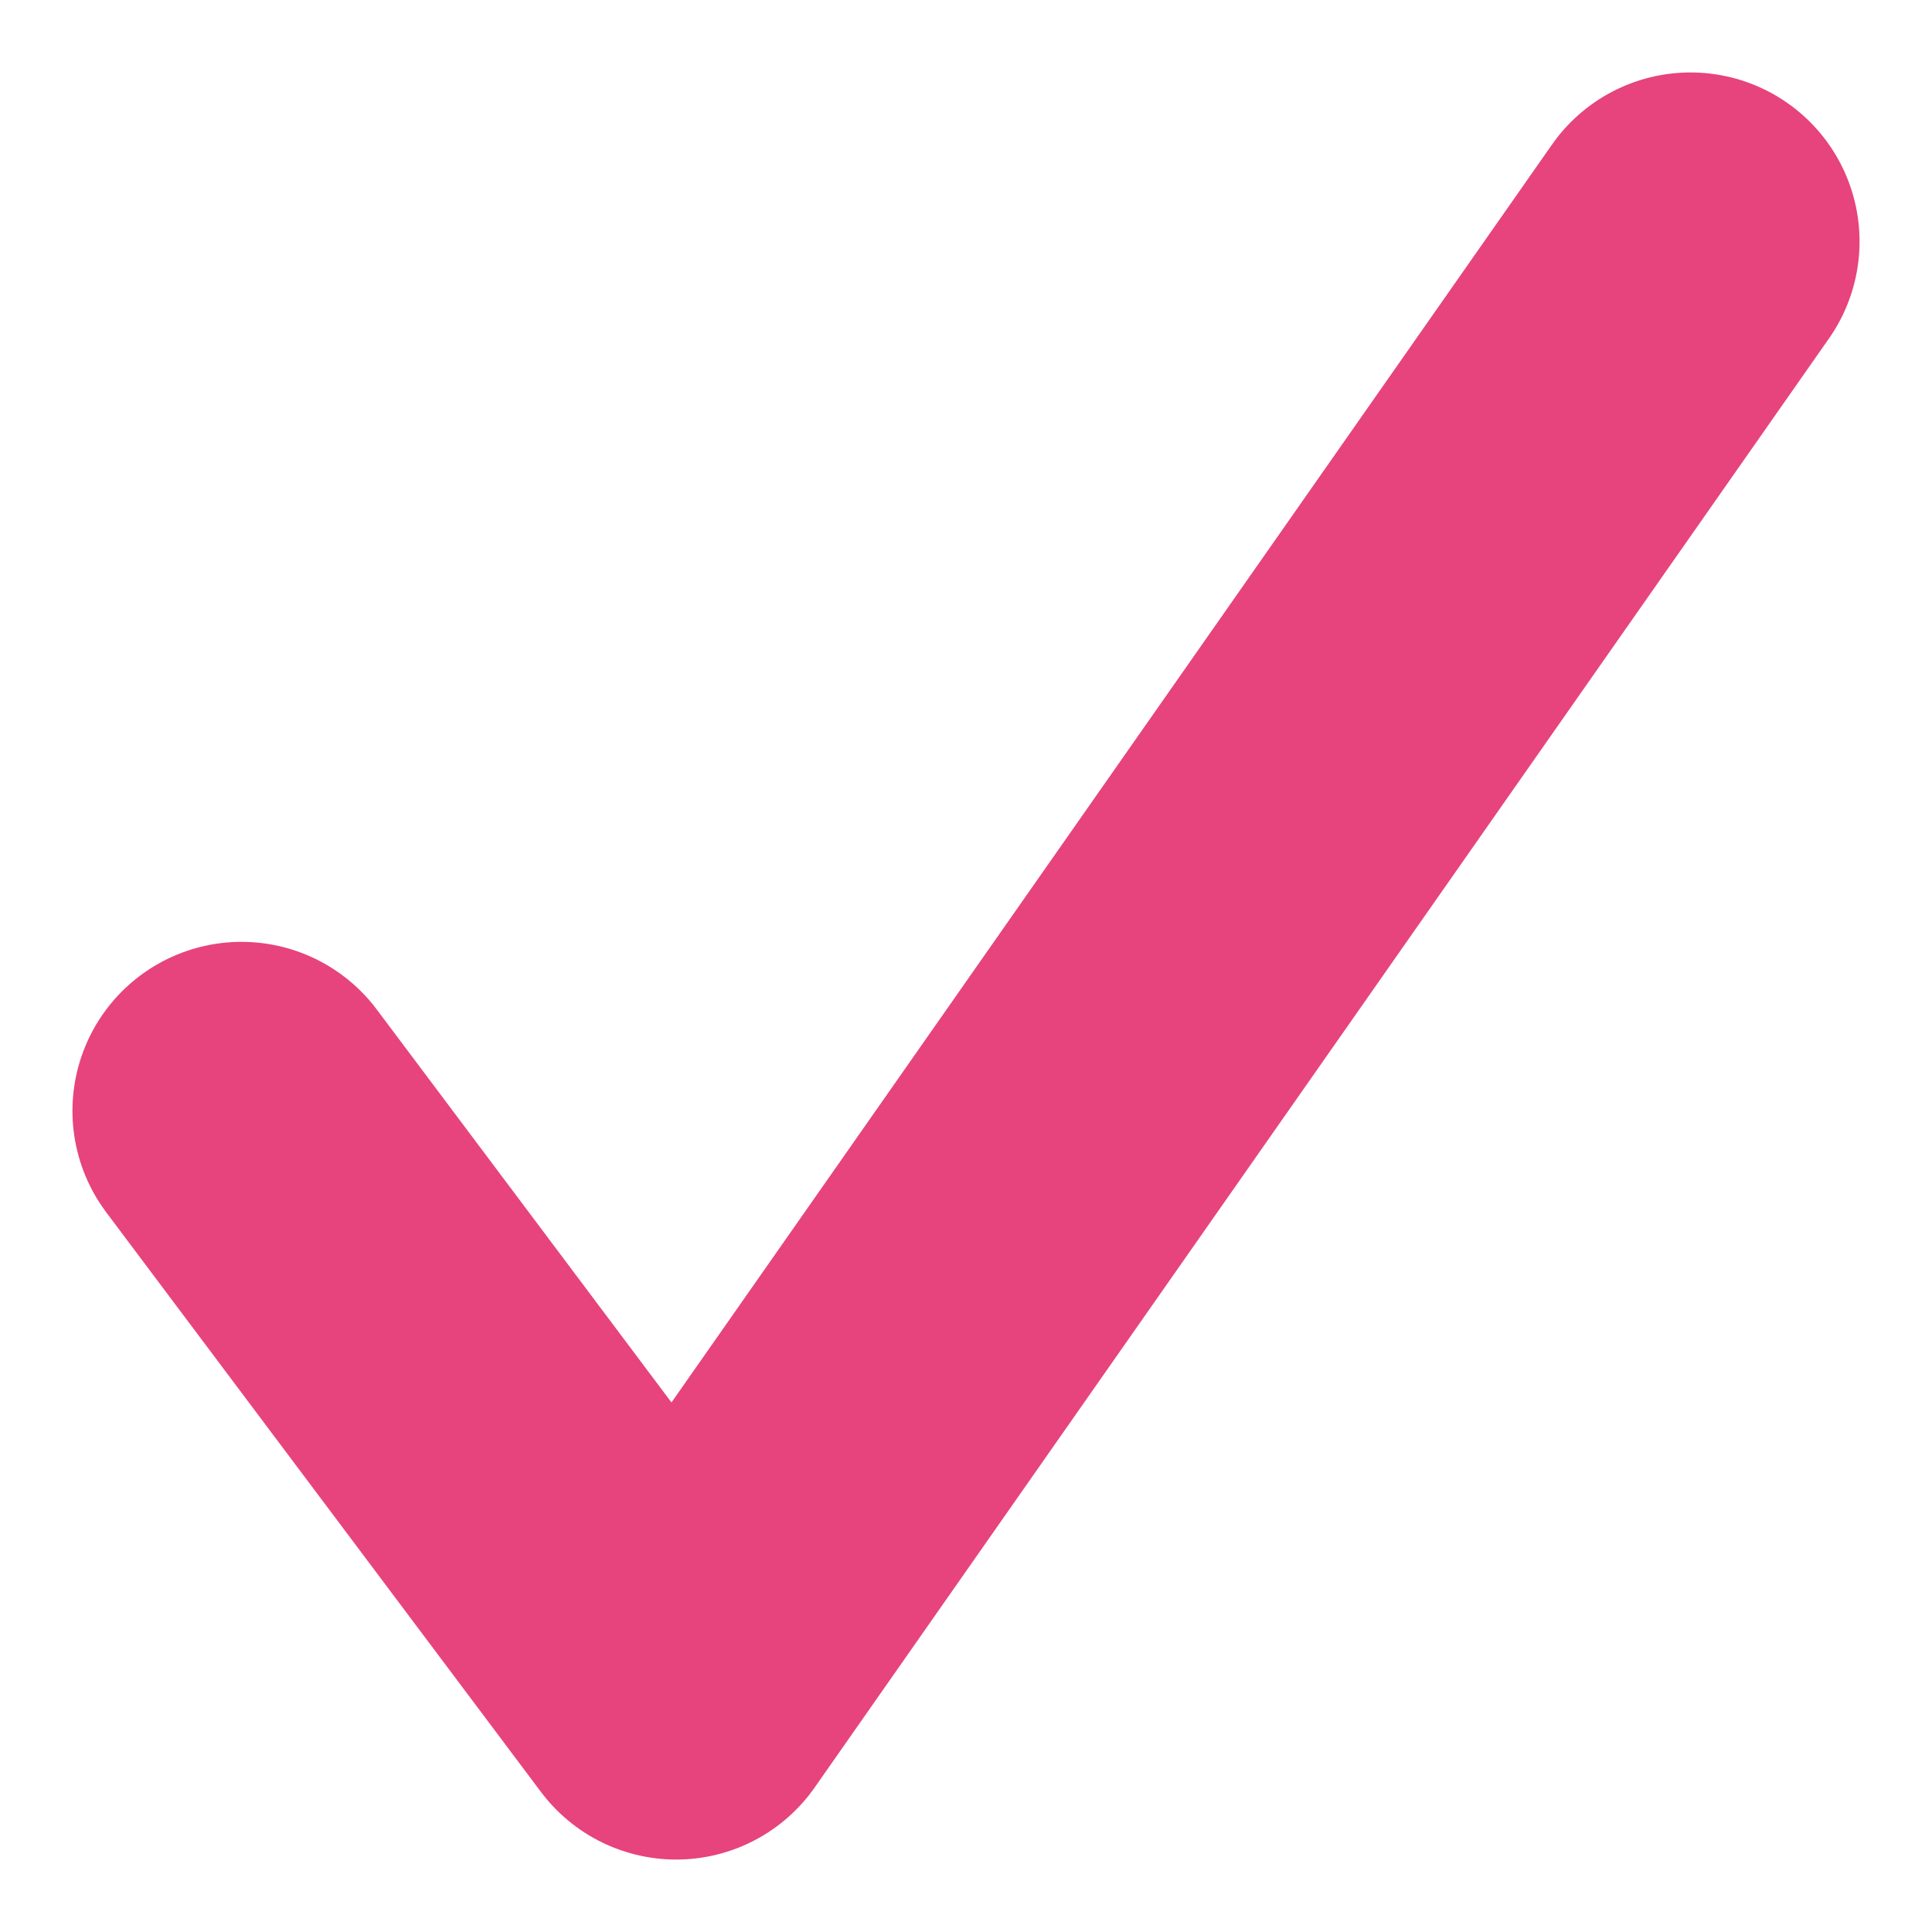 <?xml version="1.0" encoding="UTF-8"?>
<svg width="8px" height="8px" viewBox="0 0 8 8" version="1.1" xmlns="http://www.w3.org/2000/svg" xmlns:xlink="http://www.w3.org/1999/xlink">
    <!-- Generator: Sketch 42 (36781) - http://www.bohemiancoding.com/sketch -->
    <title>i-25-check-pink</title>
    <desc>Created with Sketch.</desc>
    <defs></defs>
    <g id="Project" stroke="none" stroke-width="1" fill="none" fill-rule="evenodd">
        <g id="Artboard-3" transform="translate(-932, -703)">
            <g id="i-25-check-pink" transform="translate(932, 703)">
                <g id="i-8-check">
                    <g id="Symbols">
                        <g id="i-8-check">
                            <g id="Group">
                                <rect id="Rectangle-12" fill-opacity="0" fill="#FFFFFF" fill-rule="nonzero" x="0" y="0" width="8" height="8"></rect>
                                <polyline id="Line-Copy-5" stroke="#E7437D" stroke-width="1.4" stroke-linecap="round" stroke-linejoin="round" points="1 4.6 2.8 7 7 1"></polyline>
                            </g>
                        </g>
                    </g>
                </g>
            </g>
        </g>
    </g>
</svg>